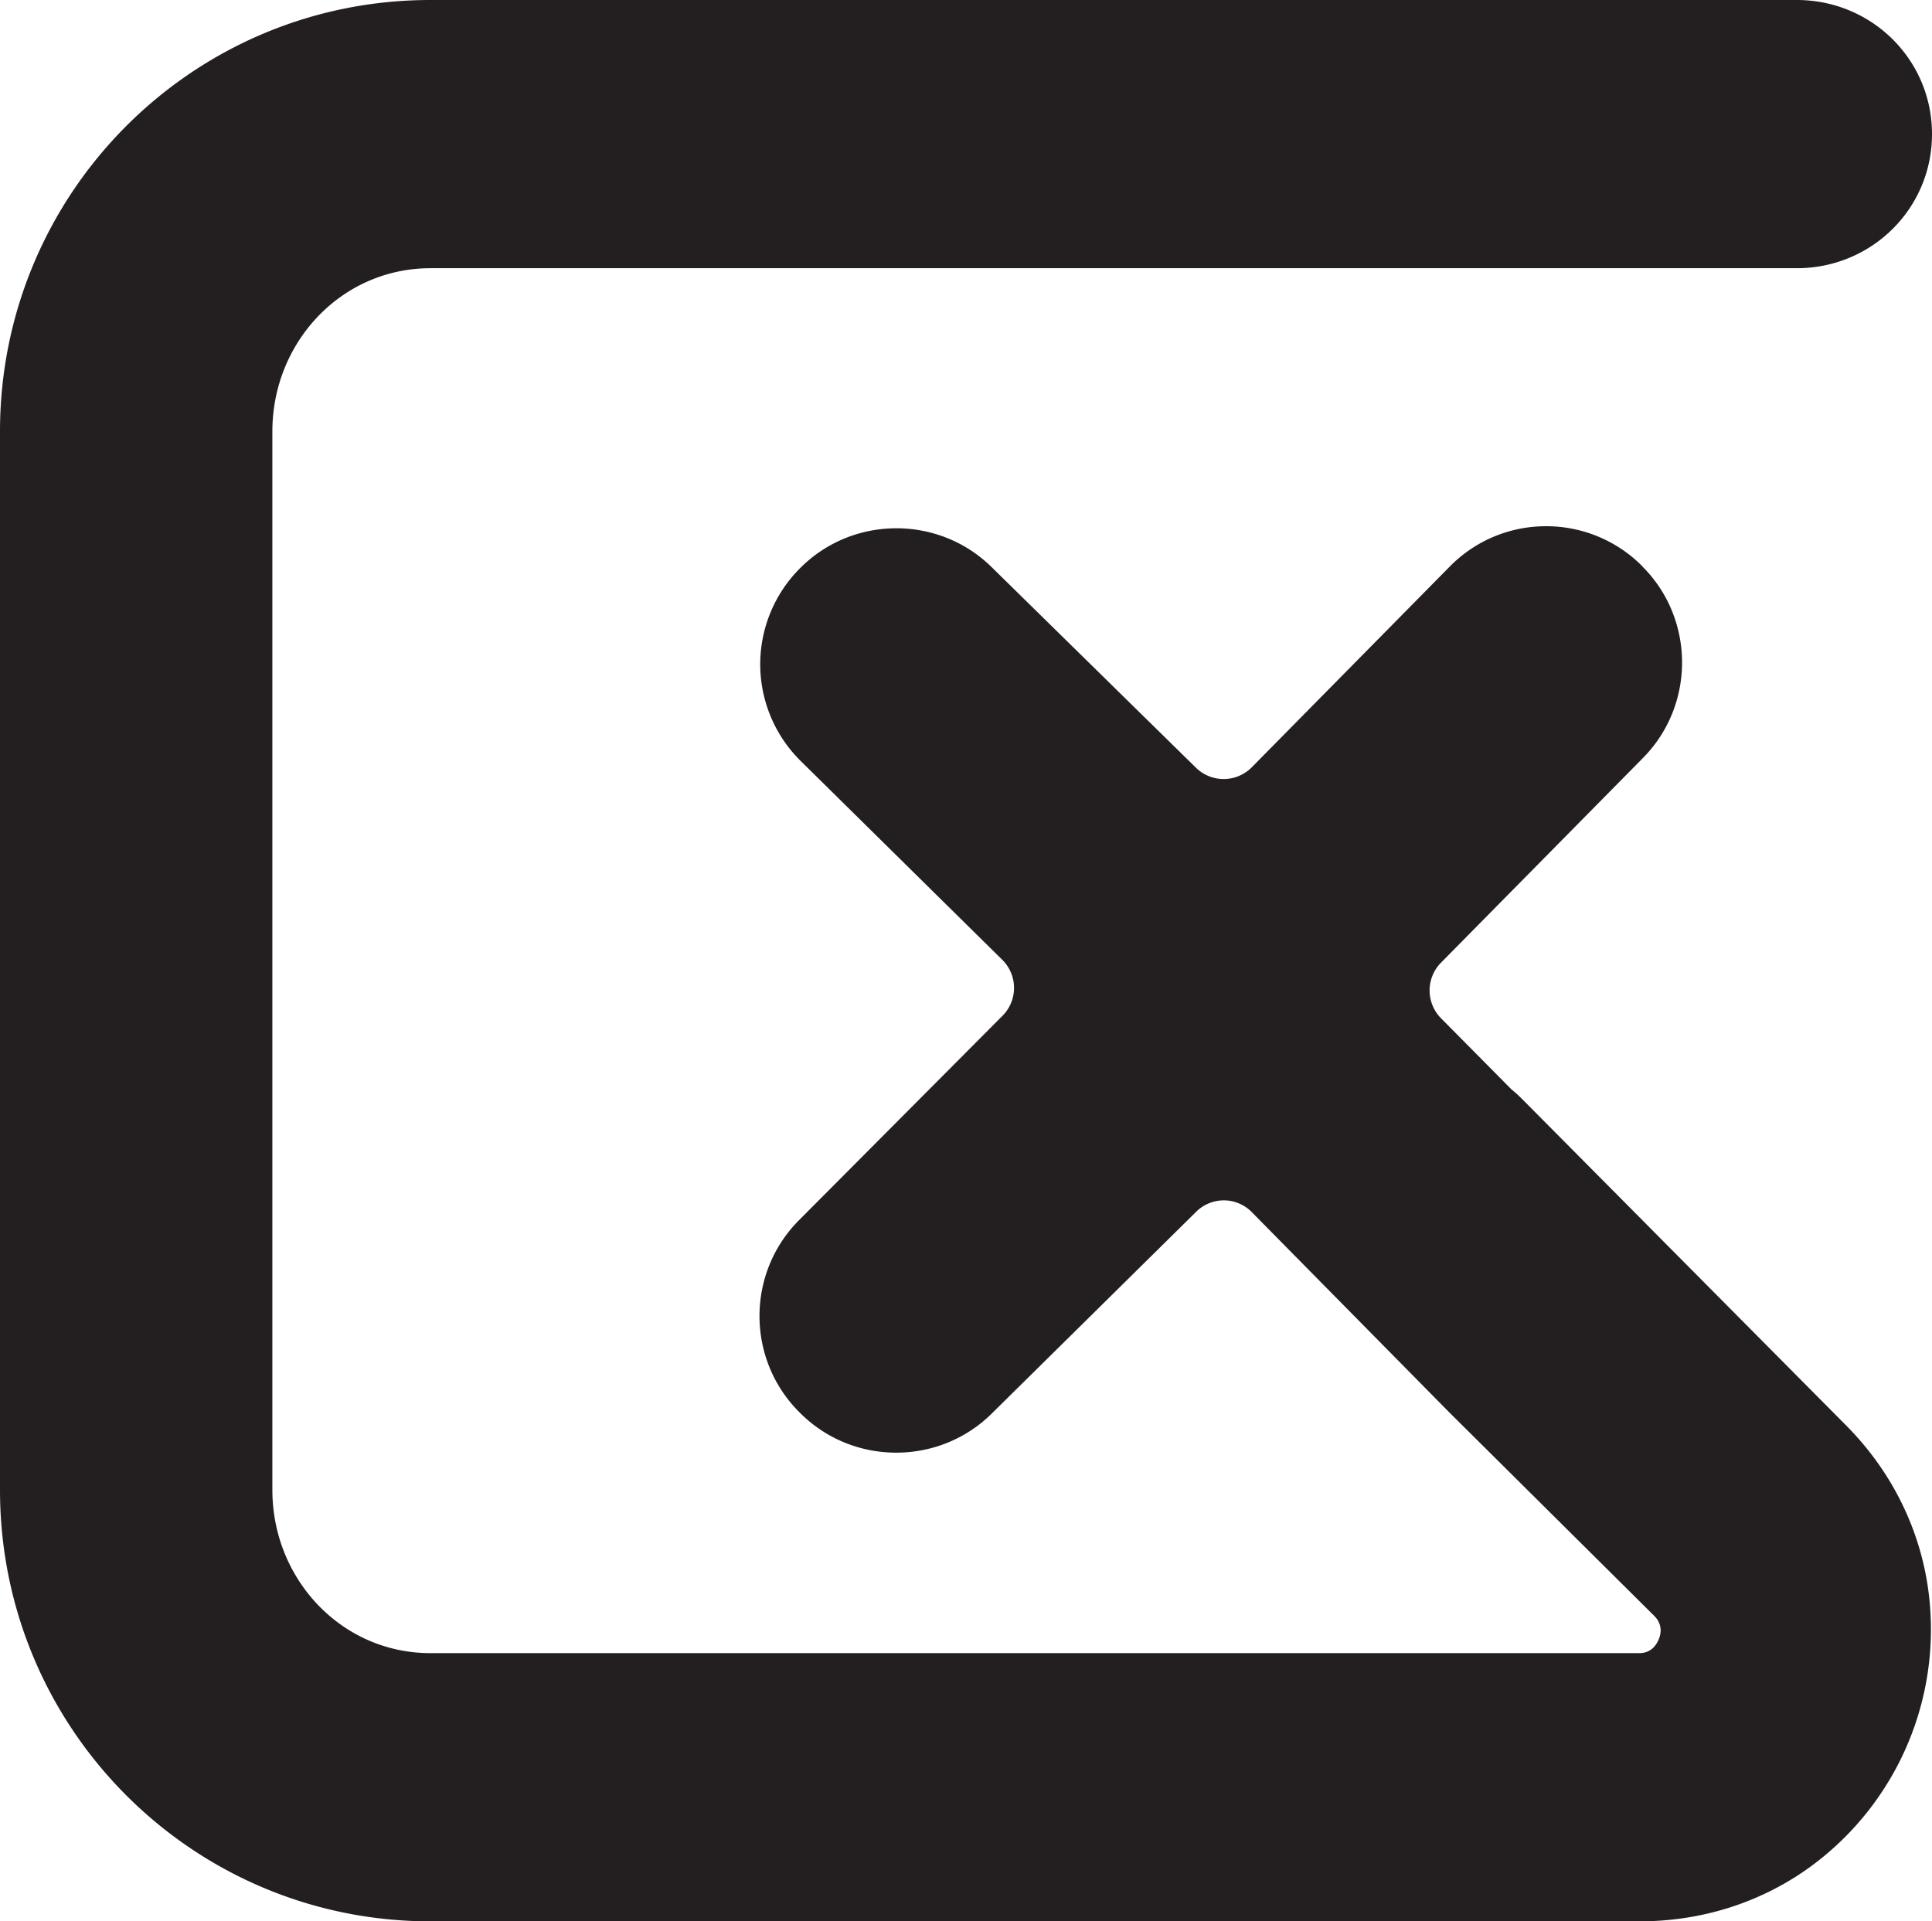 <svg xmlns="http://www.w3.org/2000/svg" viewBox="0 0 1894.27 1884"><defs><style>.cls-1{fill:#231f20;}</style></defs><title>black simpleAsset 4</title><g id="Layer_2" data-name="Layer 2"><g id="Layer_1-2" data-name="Layer 1"><g id="_Group_" data-name="&lt;Group&gt;"><path id="_Path_" data-name="&lt;Path&gt;" class="cls-1" d="M1621.91,1584.44c2.64,2.65,9.64,10.51,4.38,23.13S1611.1,1621,1607.36,1621H422.05c-87.36,0-155-72.67-155-160V423c0-87.36,67.69-160,155.05-160H1761.71c73.21,0,132.56-58.29,132.56-131.5S1834.92,0,1761.71,0H422.05C188.49,0,0,189.47,0,423V1461c0,233.56,188.49,423,422.05,423H1607.36c59.64,0,116.39-17.47,164.13-51a288.2,288.2,0,0,0,117.8-282.73c-9.81-57.53-37.21-110.23-79.22-152.55L1492.3,1077.59a134.36,134.36,0,0,0-10.45-9.46l-69-69.68a38.83,38.83,0,0,1-.06-54.43l198.19-200.88c51.21-51.91,50.93-136.09-.59-187.61l-.24-.38A132.36,132.36,0,0,0,1516,516h-.47a131.89,131.89,0,0,0-94.33,39.79L1227.33,752.37a38.79,38.79,0,0,1-54.69.47L972.17,556c-51.91-51-136-50.59-187.44.86l-.38.38A133.17,133.17,0,0,0,785,746.14l197.7,195a38.7,38.7,0,0,1,.25,54.87L783.37,1196.51c-51.68,51.91-51.59,136.28.21,188.07l1,1c51.56,51.56,135.75,51.84,187.66.63l200.47-197.9a38.53,38.53,0,0,1,27.17-11.28h.27a38.26,38.26,0,0,1,27.3,11.65l193.76,196.48"/></g></g></g></svg>
